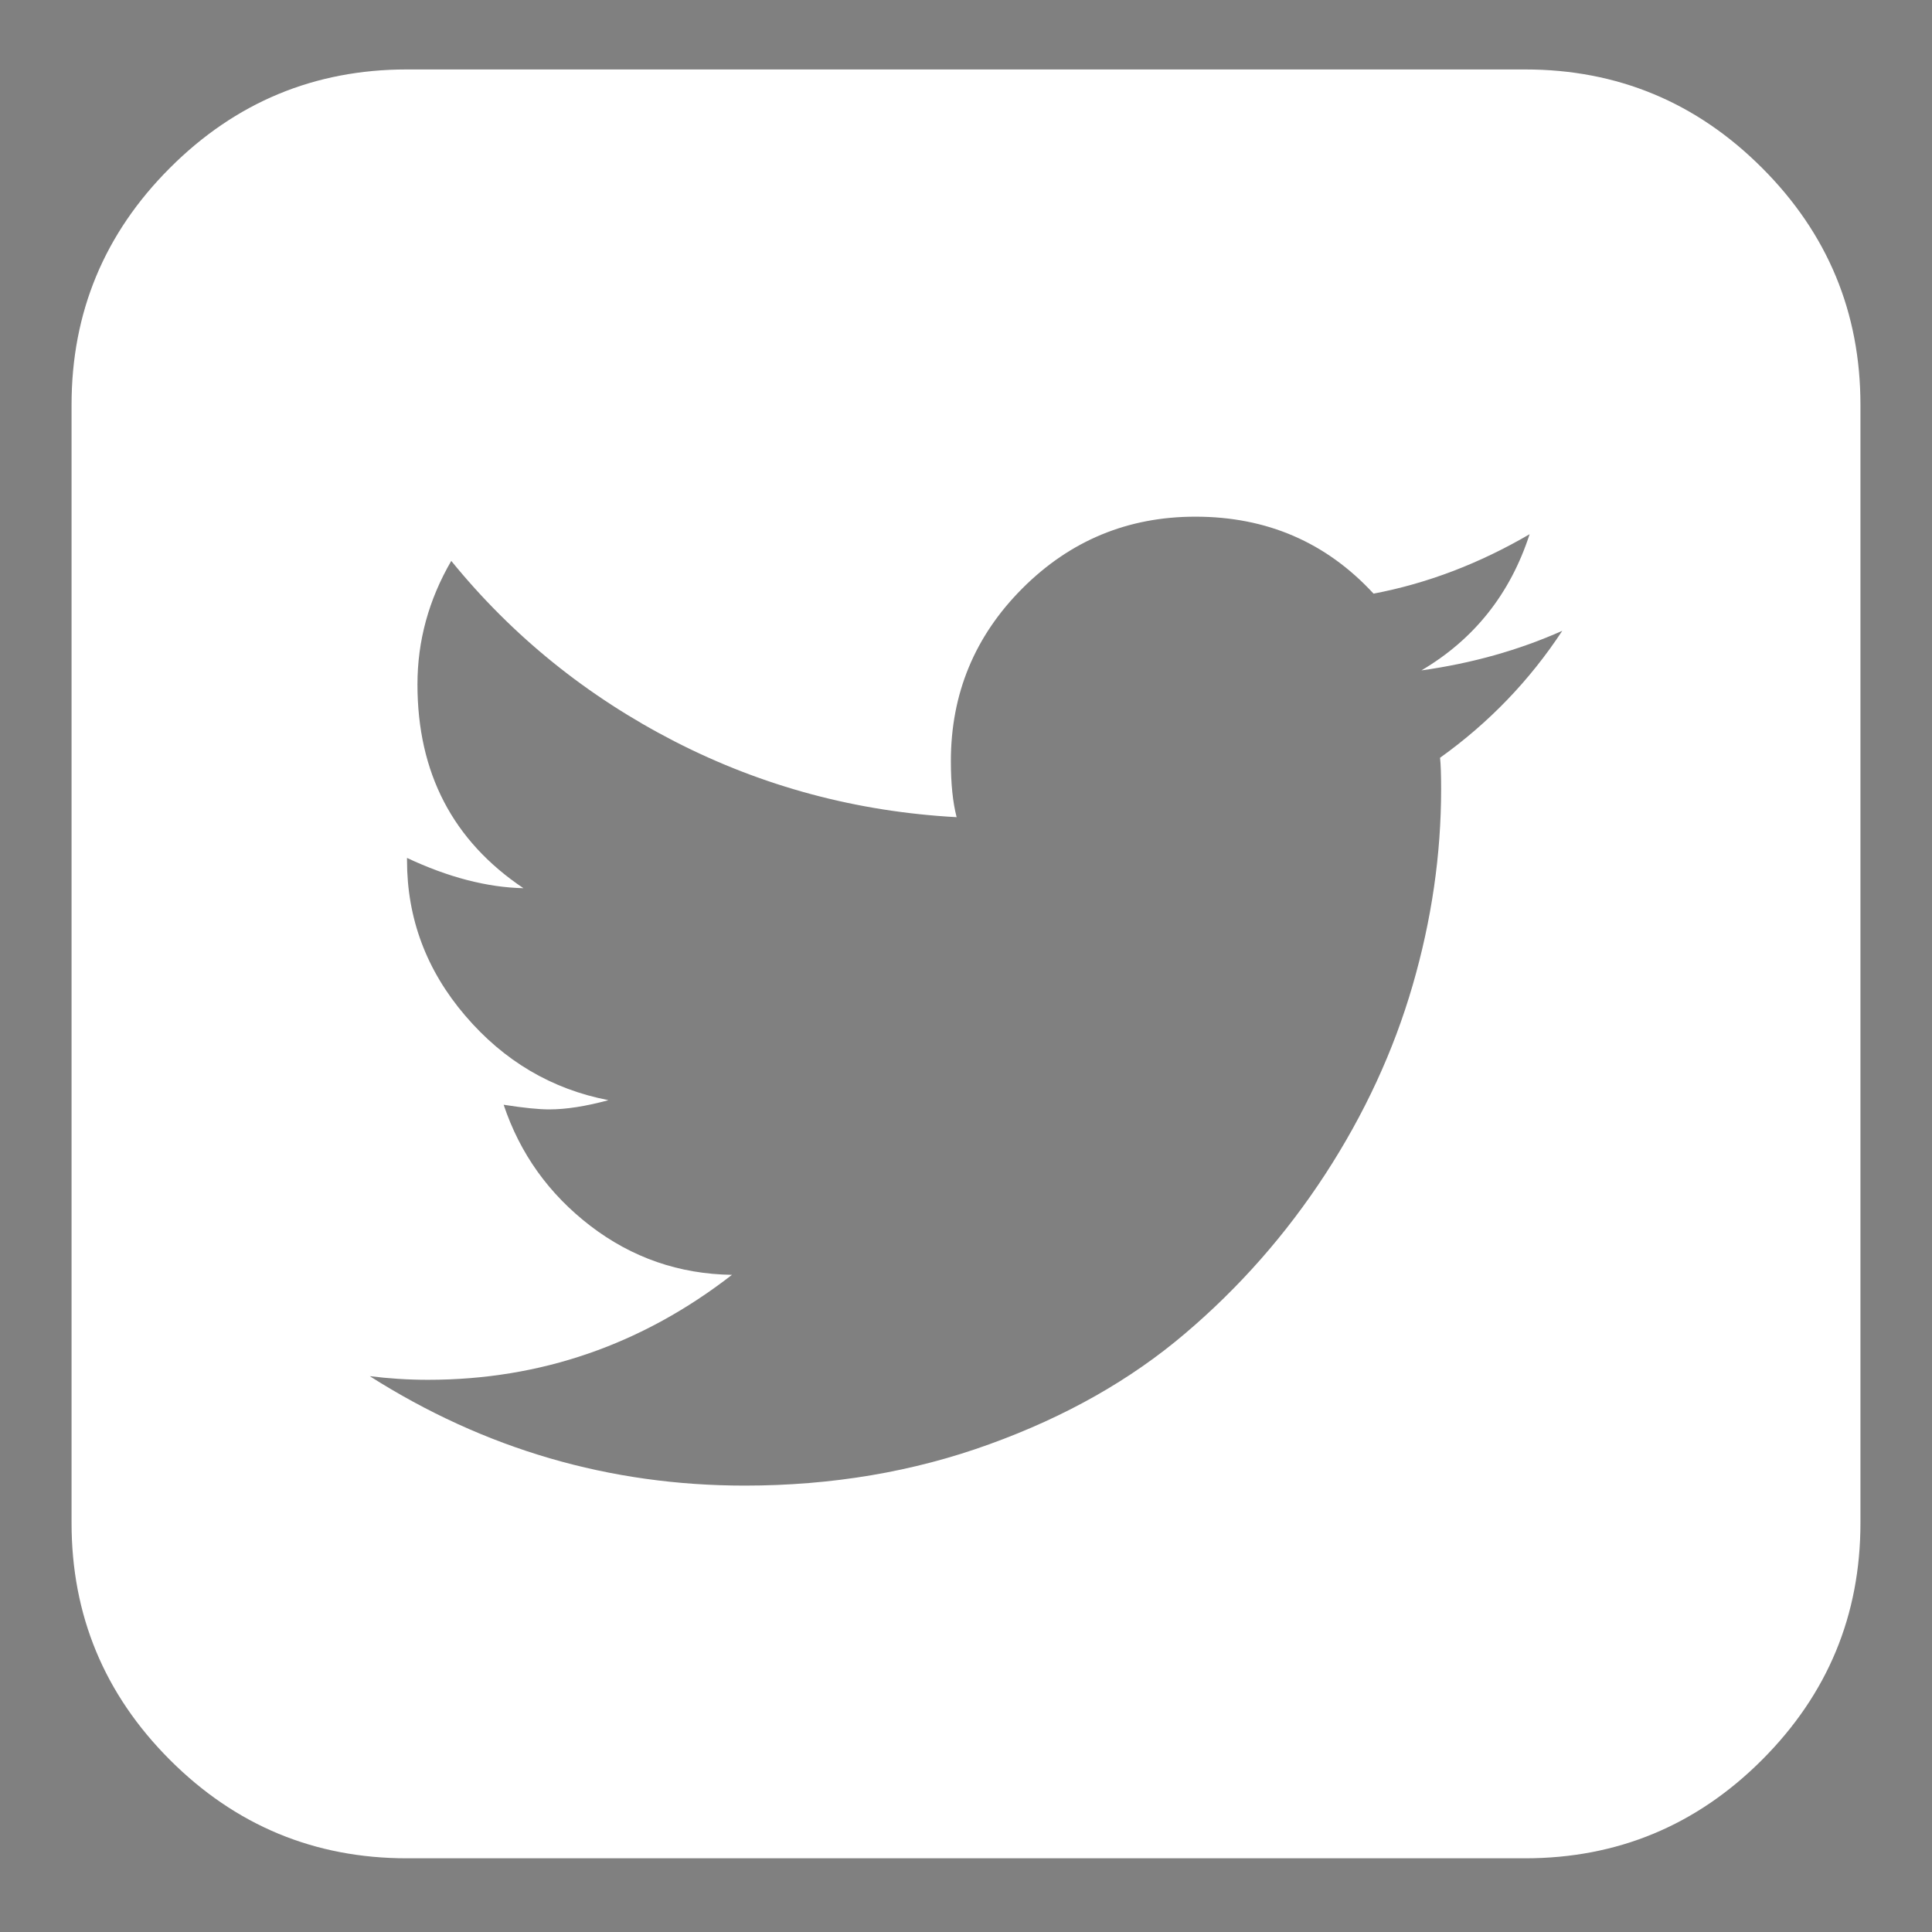 <?xml version="1.0" encoding="utf-8"?>
<!-- Generator: Adobe Illustrator 16.0.0, SVG Export Plug-In . SVG Version: 6.00 Build 0)  -->
<!DOCTYPE svg PUBLIC "-//W3C//DTD SVG 1.1//EN" "http://www.w3.org/Graphics/SVG/1.1/DTD/svg11.dtd">
<svg version="1.1" id="Calque_1" xmlns="http://www.w3.org/2000/svg" xmlns:xlink="http://www.w3.org/1999/xlink" x="0px" y="0px"
	 width="54px" height="54px" viewBox="0 0 54 54" enable-background="new 0 0 54 54" xml:space="preserve">
<rect x="0" y="0" width="54" height="54" fill="#808080" stroke="none"/>
<g>
	<path fill="#FFFFFF" d="M49.249,4.692c-1.833-1.834-4.043-2.751-6.622-2.751H11.374c-2.581,0-4.79,0.917-6.623,2.751
		C2.916,6.525,2,8.734,2,11.314v31.253c0,2.581,0.916,4.788,2.75,6.623c1.833,1.833,4.042,2.75,6.623,2.75h31.253
		c2.579,0,4.789-0.917,6.622-2.75C51.083,47.355,52,45.148,52,42.567V11.314C52,8.734,51.083,6.525,49.249,4.692L49.249,4.692z
		 M40.25,21.18c0.021,0.194,0.03,0.485,0.03,0.879c0,1.822-0.265,3.652-0.797,5.483c-0.532,1.834-1.346,3.593-2.441,5.277
		c-1.095,1.681-2.404,3.168-3.922,4.456c-1.52,1.293-3.342,2.325-5.467,3.092c-2.127,0.772-4.408,1.156-6.837,1.156
		c-3.776,0-7.271-1.019-10.482-3.059c0.521,0.065,1.063,0.102,1.627,0.102c3.147,0,5.98-0.98,8.498-2.934
		c-1.477-0.021-2.795-0.479-3.956-1.367c-1.161-0.891-1.969-2.02-2.426-3.387c0.564,0.089,0.988,0.13,1.271,0.13
		c0.476,0,1.03-0.087,1.658-0.258c-1.583-0.306-2.919-1.093-4.003-2.362c-1.085-1.268-1.627-2.717-1.627-4.344v-0.065
		c1.149,0.54,2.234,0.824,3.254,0.846c-1.974-1.325-2.962-3.223-2.962-5.696c0-1.216,0.314-2.366,0.945-3.452
		c1.712,2.106,3.798,3.788,6.248,5.048c2.452,1.257,5.079,1.962,7.877,2.115c-0.107-0.413-0.161-0.934-0.161-1.564
		c0-1.889,0.668-3.498,2-4.832c1.335-1.335,2.946-2.003,4.836-2.003c1.995,0,3.655,0.717,4.978,2.151
		c1.498-0.284,2.954-0.839,4.362-1.661c-0.541,1.668-1.551,2.938-3.025,3.807c1.408-0.197,2.722-0.565,3.938-1.107
		C42.754,19.019,41.615,20.203,40.25,21.18L40.25,21.18z M40.25,21.18"/>
</g>
<g>
	<path d="M97.58,85.491c-1.844-1.845-4.064-2.767-6.66-2.767H59.496c-2.594,0-4.814,0.922-6.66,2.767
		c-1.844,1.843-2.766,4.063-2.766,6.659v31.423c0,2.596,0.922,4.817,2.766,6.661c1.846,1.844,4.066,2.766,6.66,2.766H90.92
		c2.596,0,4.816-0.922,6.66-2.766s2.766-4.065,2.766-6.661V92.15C100.346,89.555,99.424,87.334,97.58,85.491L97.58,85.491z
		 M79.758,89.99h2.193v8.902c0,0.523,0.01,0.809,0.031,0.852c0.023,0.35,0.199,0.523,0.525,0.523c0.436,0,0.895-0.337,1.375-1.014
		V89.99h2.191v12.112h-2.191v-1.312c-0.896,0.982-1.734,1.474-2.521,1.474c-0.695,0-1.166-0.294-1.406-0.883
		c-0.131-0.394-0.197-0.994-0.197-1.801V89.99z M71.479,93.918c0-1.265,0.227-2.214,0.686-2.846c0.59-0.83,1.441-1.244,2.553-1.244
		c1.07,0,1.92,0.414,2.555,1.244c0.457,0.632,0.686,1.581,0.686,2.846v4.256c0,1.309-0.229,2.258-0.686,2.846
		c-0.635,0.832-1.484,1.245-2.555,1.245c-1.111,0-1.963-0.413-2.553-1.245c-0.459-0.631-0.686-1.58-0.686-2.846V93.918z
		 M65.586,85.834l1.734,6.383l1.668-6.383h2.457l-2.947,9.688v6.581h-2.422v-6.581c-0.238-1.199-0.742-2.924-1.504-5.169
		c-0.502-1.508-0.754-2.261-0.754-2.261l-0.787-2.258H65.586z M92.557,125.341c-0.219,0.938-0.682,1.735-1.391,2.391
		c-0.709,0.654-1.533,1.034-2.473,1.146c-2.988,0.327-7.484,0.49-13.484,0.49s-10.496-0.163-13.486-0.49
		c-0.938-0.111-1.762-0.491-2.469-1.146c-0.711-0.655-1.174-1.452-1.391-2.391c-0.438-1.834-0.656-4.671-0.656-8.511
		c0-3.774,0.219-6.611,0.656-8.51c0.217-0.96,0.68-1.761,1.391-2.406c0.707-0.645,1.543-1.021,2.502-1.129
		c2.969-0.328,7.453-0.492,13.453-0.492c6.023,0,10.52,0.164,13.484,0.492c0.939,0.107,1.768,0.484,2.488,1.129
		c0.719,0.646,1.189,1.445,1.408,2.406c0.414,1.812,0.621,4.646,0.621,8.51C93.211,120.67,92.994,123.507,92.557,125.341
		L92.557,125.341z M92.557,125.341"/>
	<path d="M59.891,110.776h2.553v13.846h2.422v-13.846h2.619v-2.292h-7.594V110.776z M59.891,110.776"/>
	<path d="M71.871,121.772c-0.48,0.677-0.939,1.015-1.375,1.015c-0.307,0-0.471-0.163-0.49-0.49
		c-0.025-0.043-0.035-0.328-0.035-0.852v-8.837h-2.158v9.491c0,0.829,0.064,1.42,0.195,1.766c0.195,0.614,0.656,0.92,1.375,0.92
		c0.807,0,1.637-0.492,2.488-1.474v1.308h2.189v-12.011h-2.189V121.772z M71.871,121.772"/>
	<path d="M80.35,112.443c-0.787,0-1.529,0.438-2.227,1.311v-5.27H75.93v16.138h2.193v-1.18c0.719,0.895,1.461,1.343,2.227,1.343
		c0.895,0,1.471-0.46,1.73-1.376c0.154-0.458,0.23-1.254,0.23-2.39v-4.778c0-1.156-0.076-1.963-0.23-2.423
		C81.82,112.902,81.244,112.443,80.35,112.443L80.35,112.443z M80.15,121.186c0,1.068-0.314,1.602-0.949,1.602
		c-0.371,0-0.729-0.174-1.078-0.523v-7.333c0.35-0.347,0.707-0.521,1.078-0.521c0.635,0,0.949,0.542,0.949,1.637V121.186z
		 M80.15,121.186"/>
	<path d="M88.301,121.167c0,0.229-0.006,0.41-0.018,0.542c-0.01,0.129-0.016,0.205-0.016,0.229c-0.131,0.564-0.457,0.85-0.982,0.85
		c-0.742,0-1.111-0.556-1.111-1.668v-2.128h4.352v-2.489c0-1.266-0.227-2.203-0.686-2.814c-0.59-0.828-1.439-1.244-2.555-1.244
		c-1.111,0-1.984,0.416-2.617,1.244c-0.438,0.591-0.654,1.528-0.654,2.814v4.224c0,1.287,0.229,2.228,0.688,2.815
		c0.633,0.829,1.516,1.244,2.65,1.244c1.158,0,2.029-0.438,2.619-1.31c0.262-0.394,0.426-0.829,0.49-1.31
		c0.045-0.307,0.066-0.775,0.066-1.407v-0.294h-2.227V121.167z M86.174,116.077c0-1.112,0.359-1.668,1.08-1.668
		s1.08,0.556,1.08,1.668v1.113h-2.16V116.077z M86.174,116.077"/>
	<path d="M74.717,100.268c0.699,0,1.047-0.556,1.047-1.669v-5.106c0-1.135-0.348-1.701-1.047-1.701
		c-0.697,0-1.047,0.566-1.047,1.701v5.106C73.67,99.712,74.02,100.268,74.717,100.268L74.717,100.268z M74.717,100.268"/>
</g>
<rect x="25" y="-95" width="54" height="54"/>
</svg>
